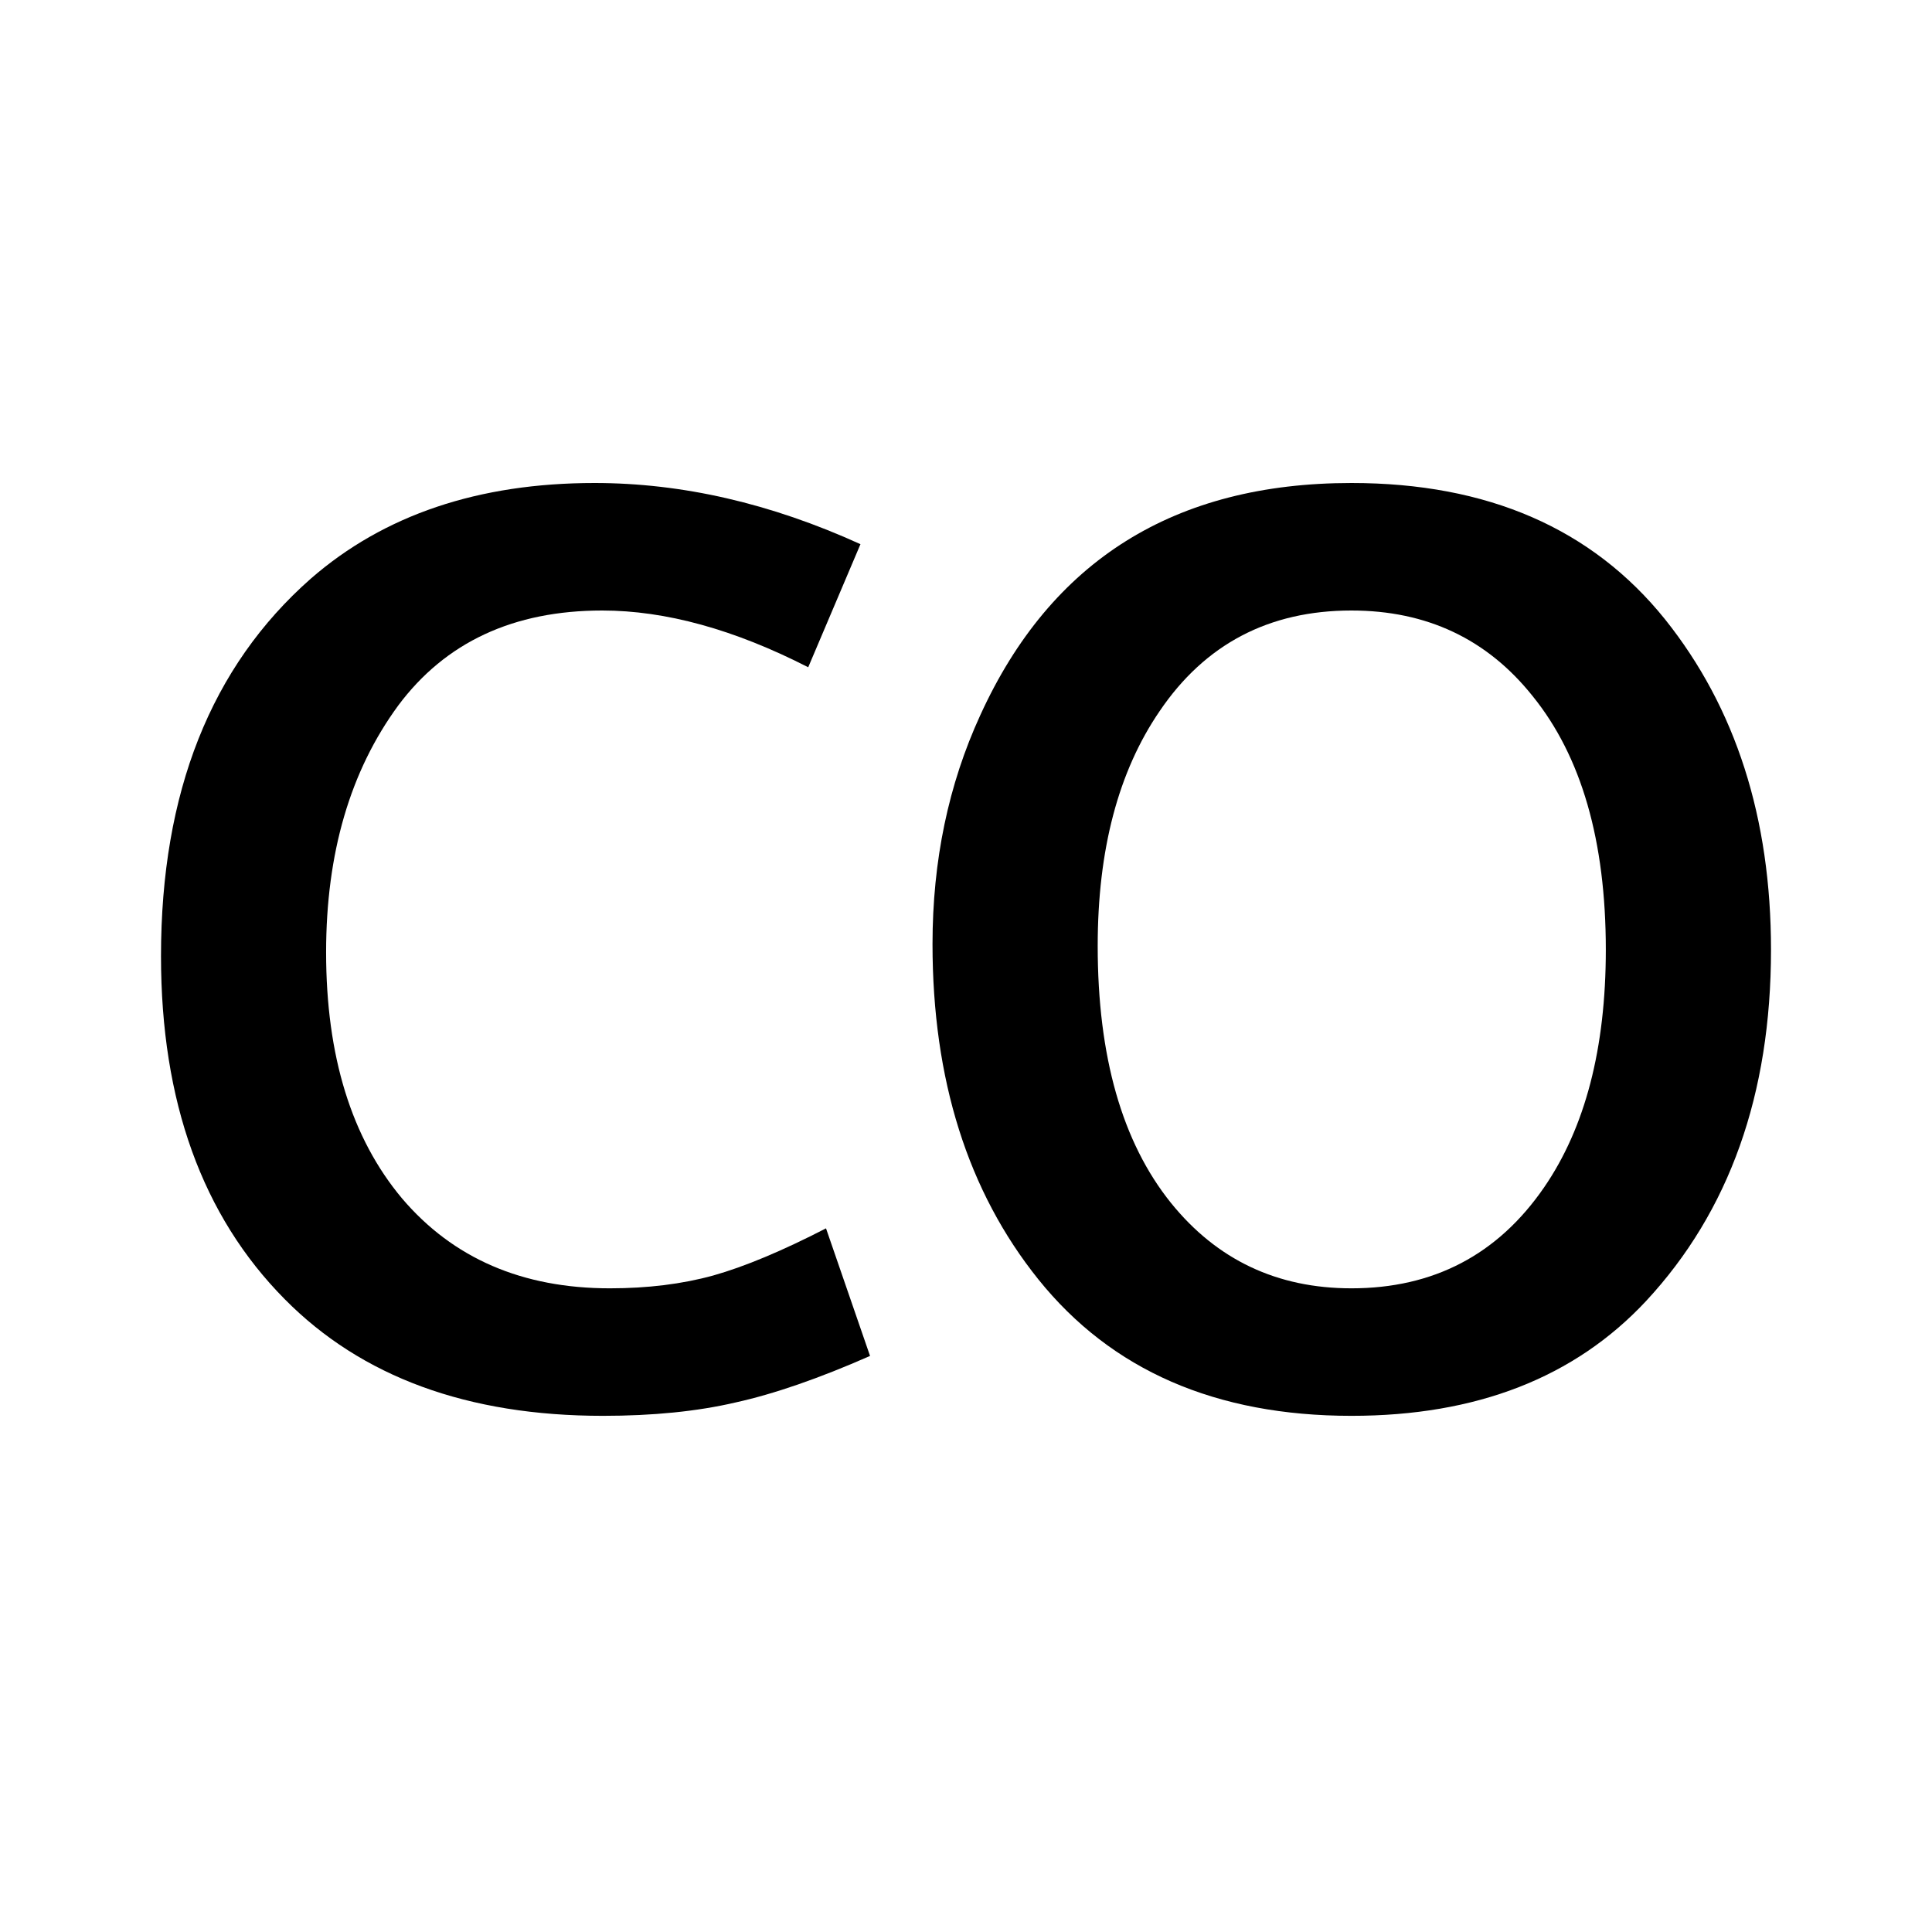 <svg width="24" height="24" viewBox="0 0 24 24" fill="none" xmlns="http://www.w3.org/2000/svg">
<path d="M16.788 6C18.478 6 19.777 6.565 20.685 7.695C21.562 8.793 22 10.161 22 11.798C22 13.593 21.483 15.048 20.448 16.162C19.56 17.113 18.341 17.588 16.788 17.588C15.104 17.588 13.807 17.023 12.899 15.893C12.022 14.8 11.584 13.411 11.584 11.727C11.584 10.692 11.782 9.744 12.178 8.883C13.055 6.961 14.591 6 16.788 6ZM16.788 7.584C15.764 7.584 14.969 8.001 14.404 8.836C13.892 9.585 13.636 10.557 13.636 11.751C13.636 13.123 13.939 14.188 14.546 14.943C15.117 15.65 15.864 16.004 16.788 16.004C17.807 16.004 18.605 15.587 19.18 14.752C19.692 14.008 19.948 13.023 19.948 11.798C19.948 10.446 19.645 9.395 19.038 8.646C18.473 7.938 17.723 7.584 16.788 7.584Z" fill="#000000"/>
<path d="M10.261 15.259L10.808 16.844C10.174 17.123 9.617 17.316 9.137 17.422C8.661 17.533 8.112 17.588 7.489 17.588C5.81 17.588 4.492 17.105 3.537 16.139C2.512 15.104 2 13.683 2 11.877C2 9.844 2.62 8.281 3.861 7.188C4.77 6.396 5.945 6 7.386 6C8.474 6 9.575 6.253 10.689 6.76L10.04 8.289C9.121 7.819 8.268 7.584 7.481 7.584C6.378 7.584 5.533 7.978 4.947 8.764C4.35 9.578 4.051 10.599 4.051 11.83C4.051 13.118 4.366 14.137 4.994 14.887C5.628 15.632 6.488 16.004 7.576 16.004C8.046 16.004 8.474 15.951 8.859 15.845C9.25 15.735 9.717 15.539 10.261 15.259Z" fill="#000000"/>
</svg>
